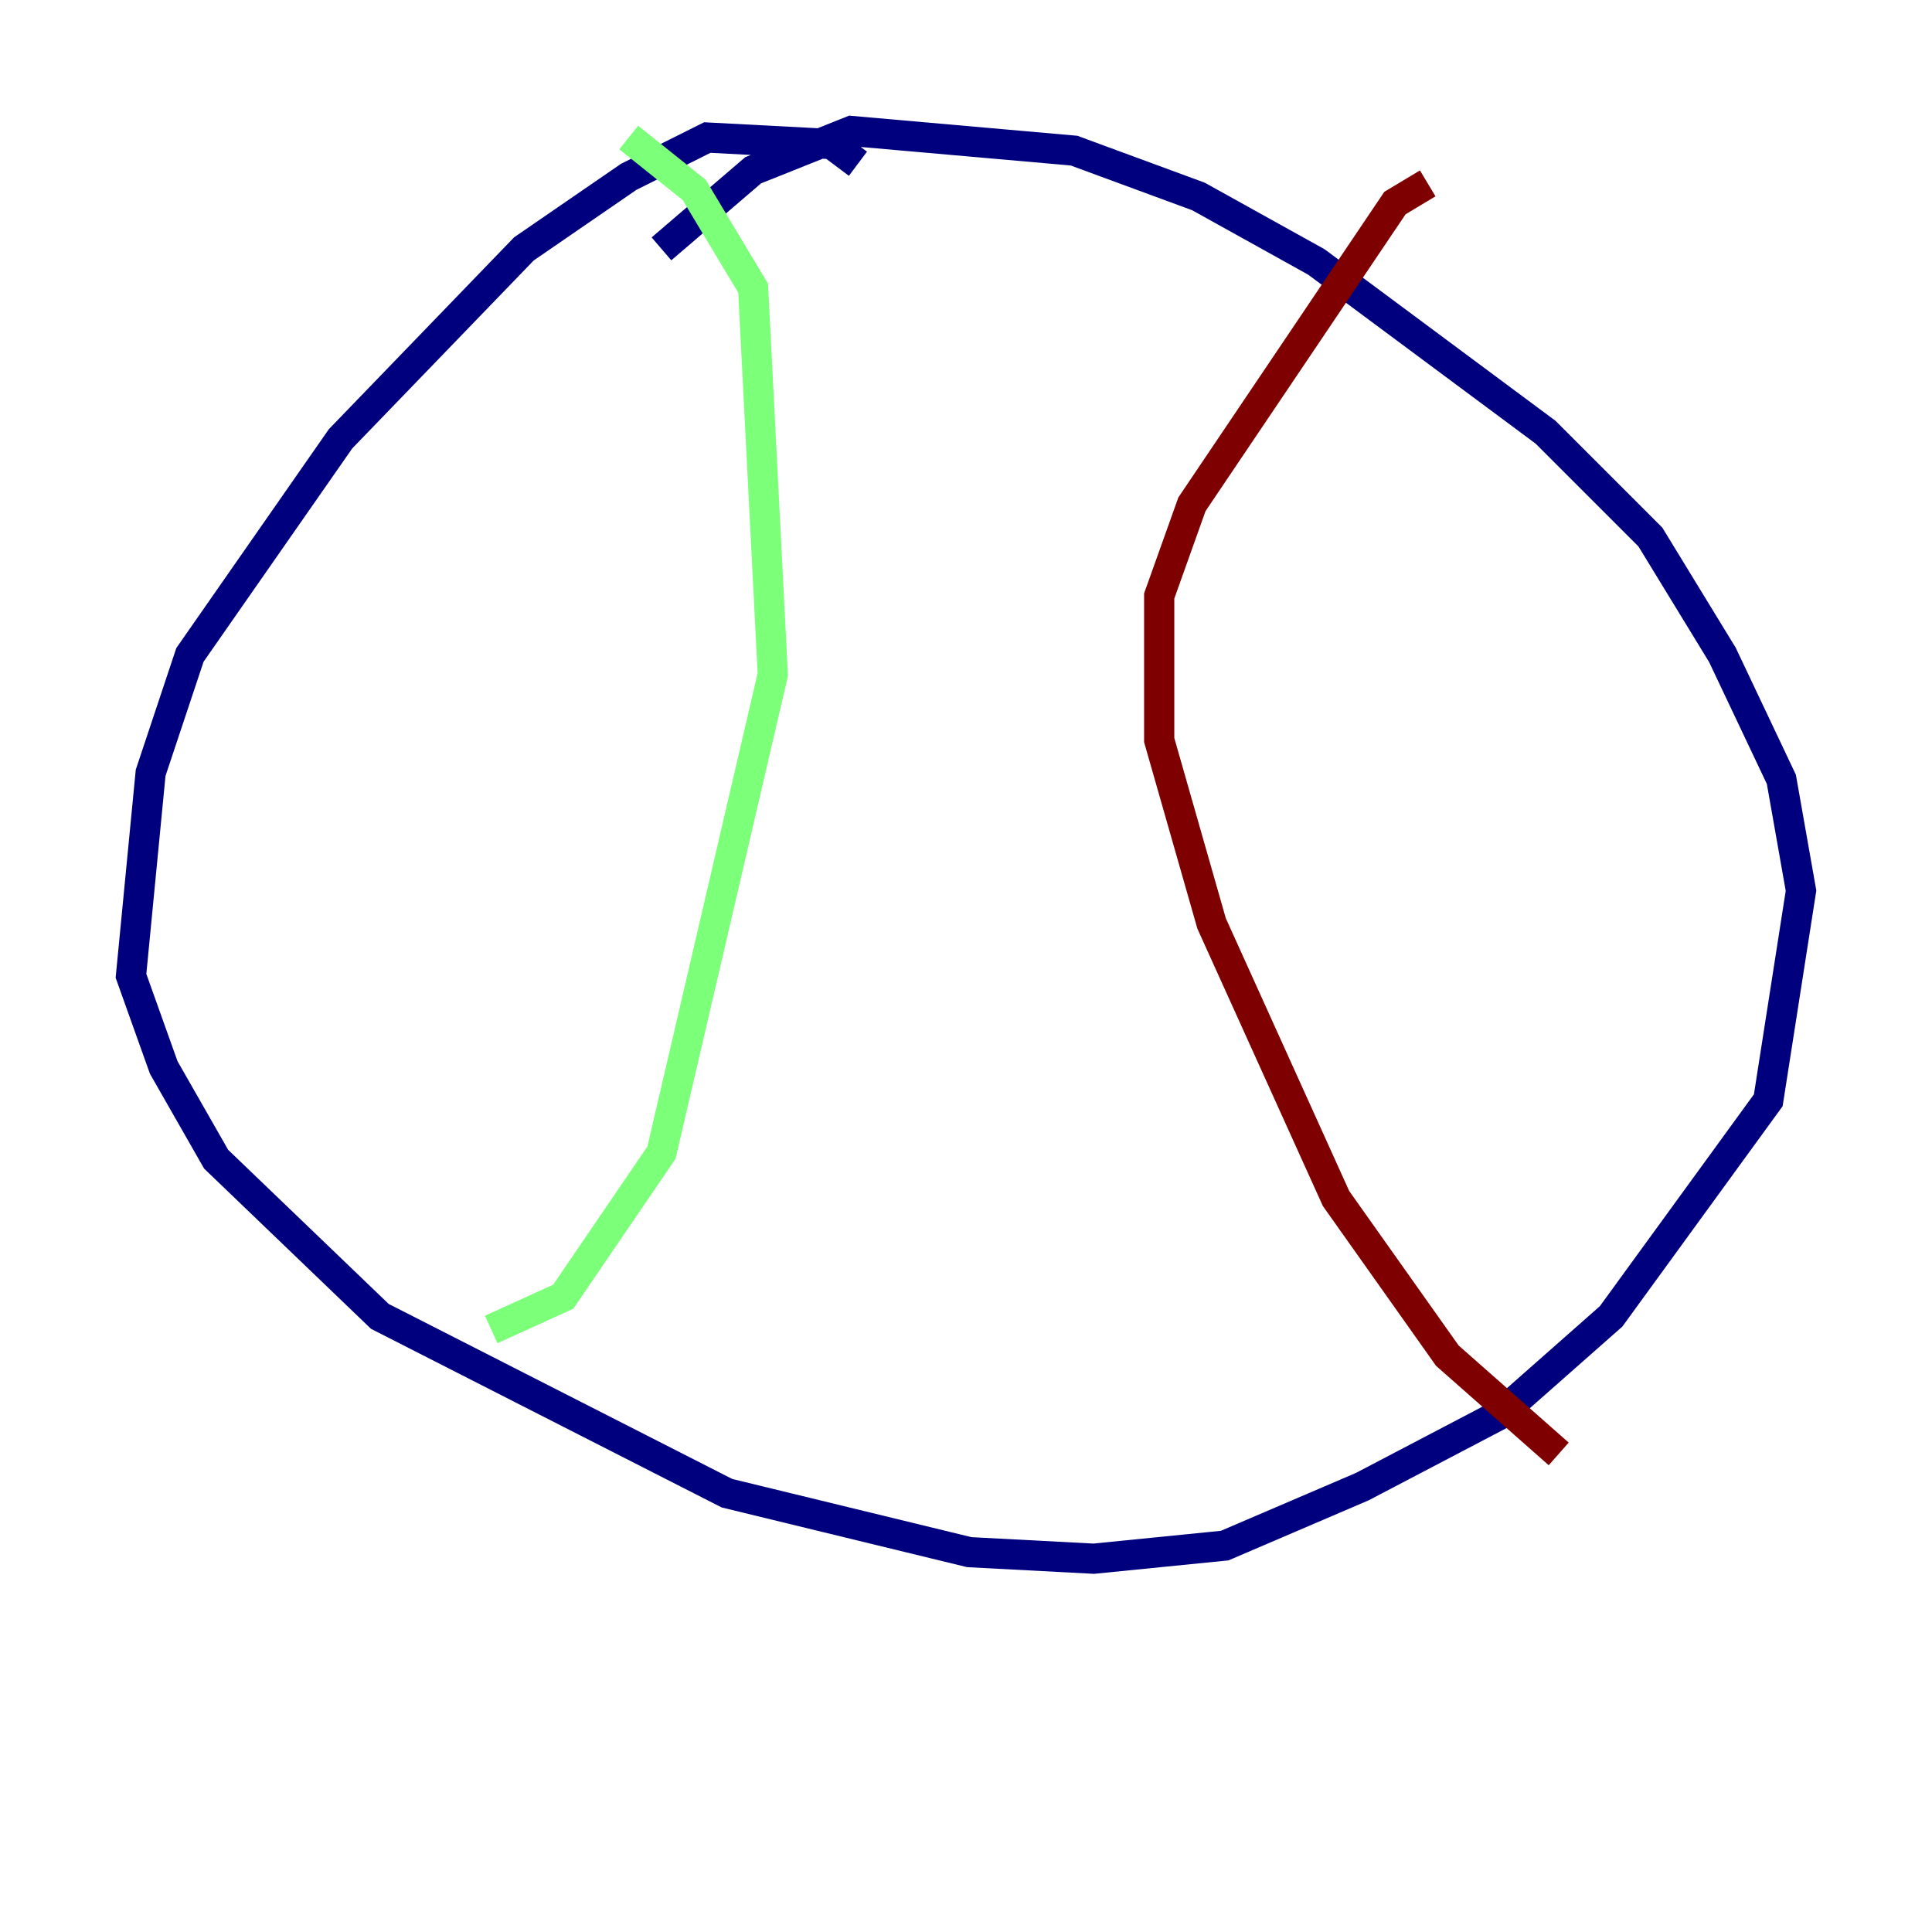 <?xml version="1.0" encoding="utf-8" ?>
<svg baseProfile="tiny" height="128" version="1.2" viewBox="0,0,128,128" width="128" xmlns="http://www.w3.org/2000/svg" xmlns:ev="http://www.w3.org/2001/xml-events" xmlns:xlink="http://www.w3.org/1999/xlink"><defs /><polyline fill="none" points="56.841,10.848 55.105,9.546 46.861,9.112 41.654,11.715 34.712,16.488 22.563,29.071 12.583,43.39 9.98,51.2 8.678,64.651 10.848,70.725 14.319,76.8 25.166,87.214 48.163,98.929 64.217,102.834 72.461,103.268 81.139,102.4 90.251,98.495 99.363,93.722 106.739,87.214 117.153,72.895 119.322,59.01 118.02,51.634 114.115,43.39 109.342,35.58 102.4,28.637 87.214,17.356 79.403,13.017 71.159,9.98 56.407,8.678 49.898,11.281 43.824,16.488" stroke="#00007f" stroke-width="2" /><polyline fill="none" points="41.654,9.112 45.993,12.583 49.898,19.091 51.2,44.691 43.824,76.366 37.315,85.912 32.542,88.081" stroke="#7cff79" stroke-width="2" /><polyline fill="none" points="94.59,12.149 92.42,13.451 78.969,33.41 76.8,39.485 76.8,49.031 80.271,61.18 88.515,79.403 95.891,89.817 103.268,96.325" stroke="#7f0000" stroke-width="2" /></svg>